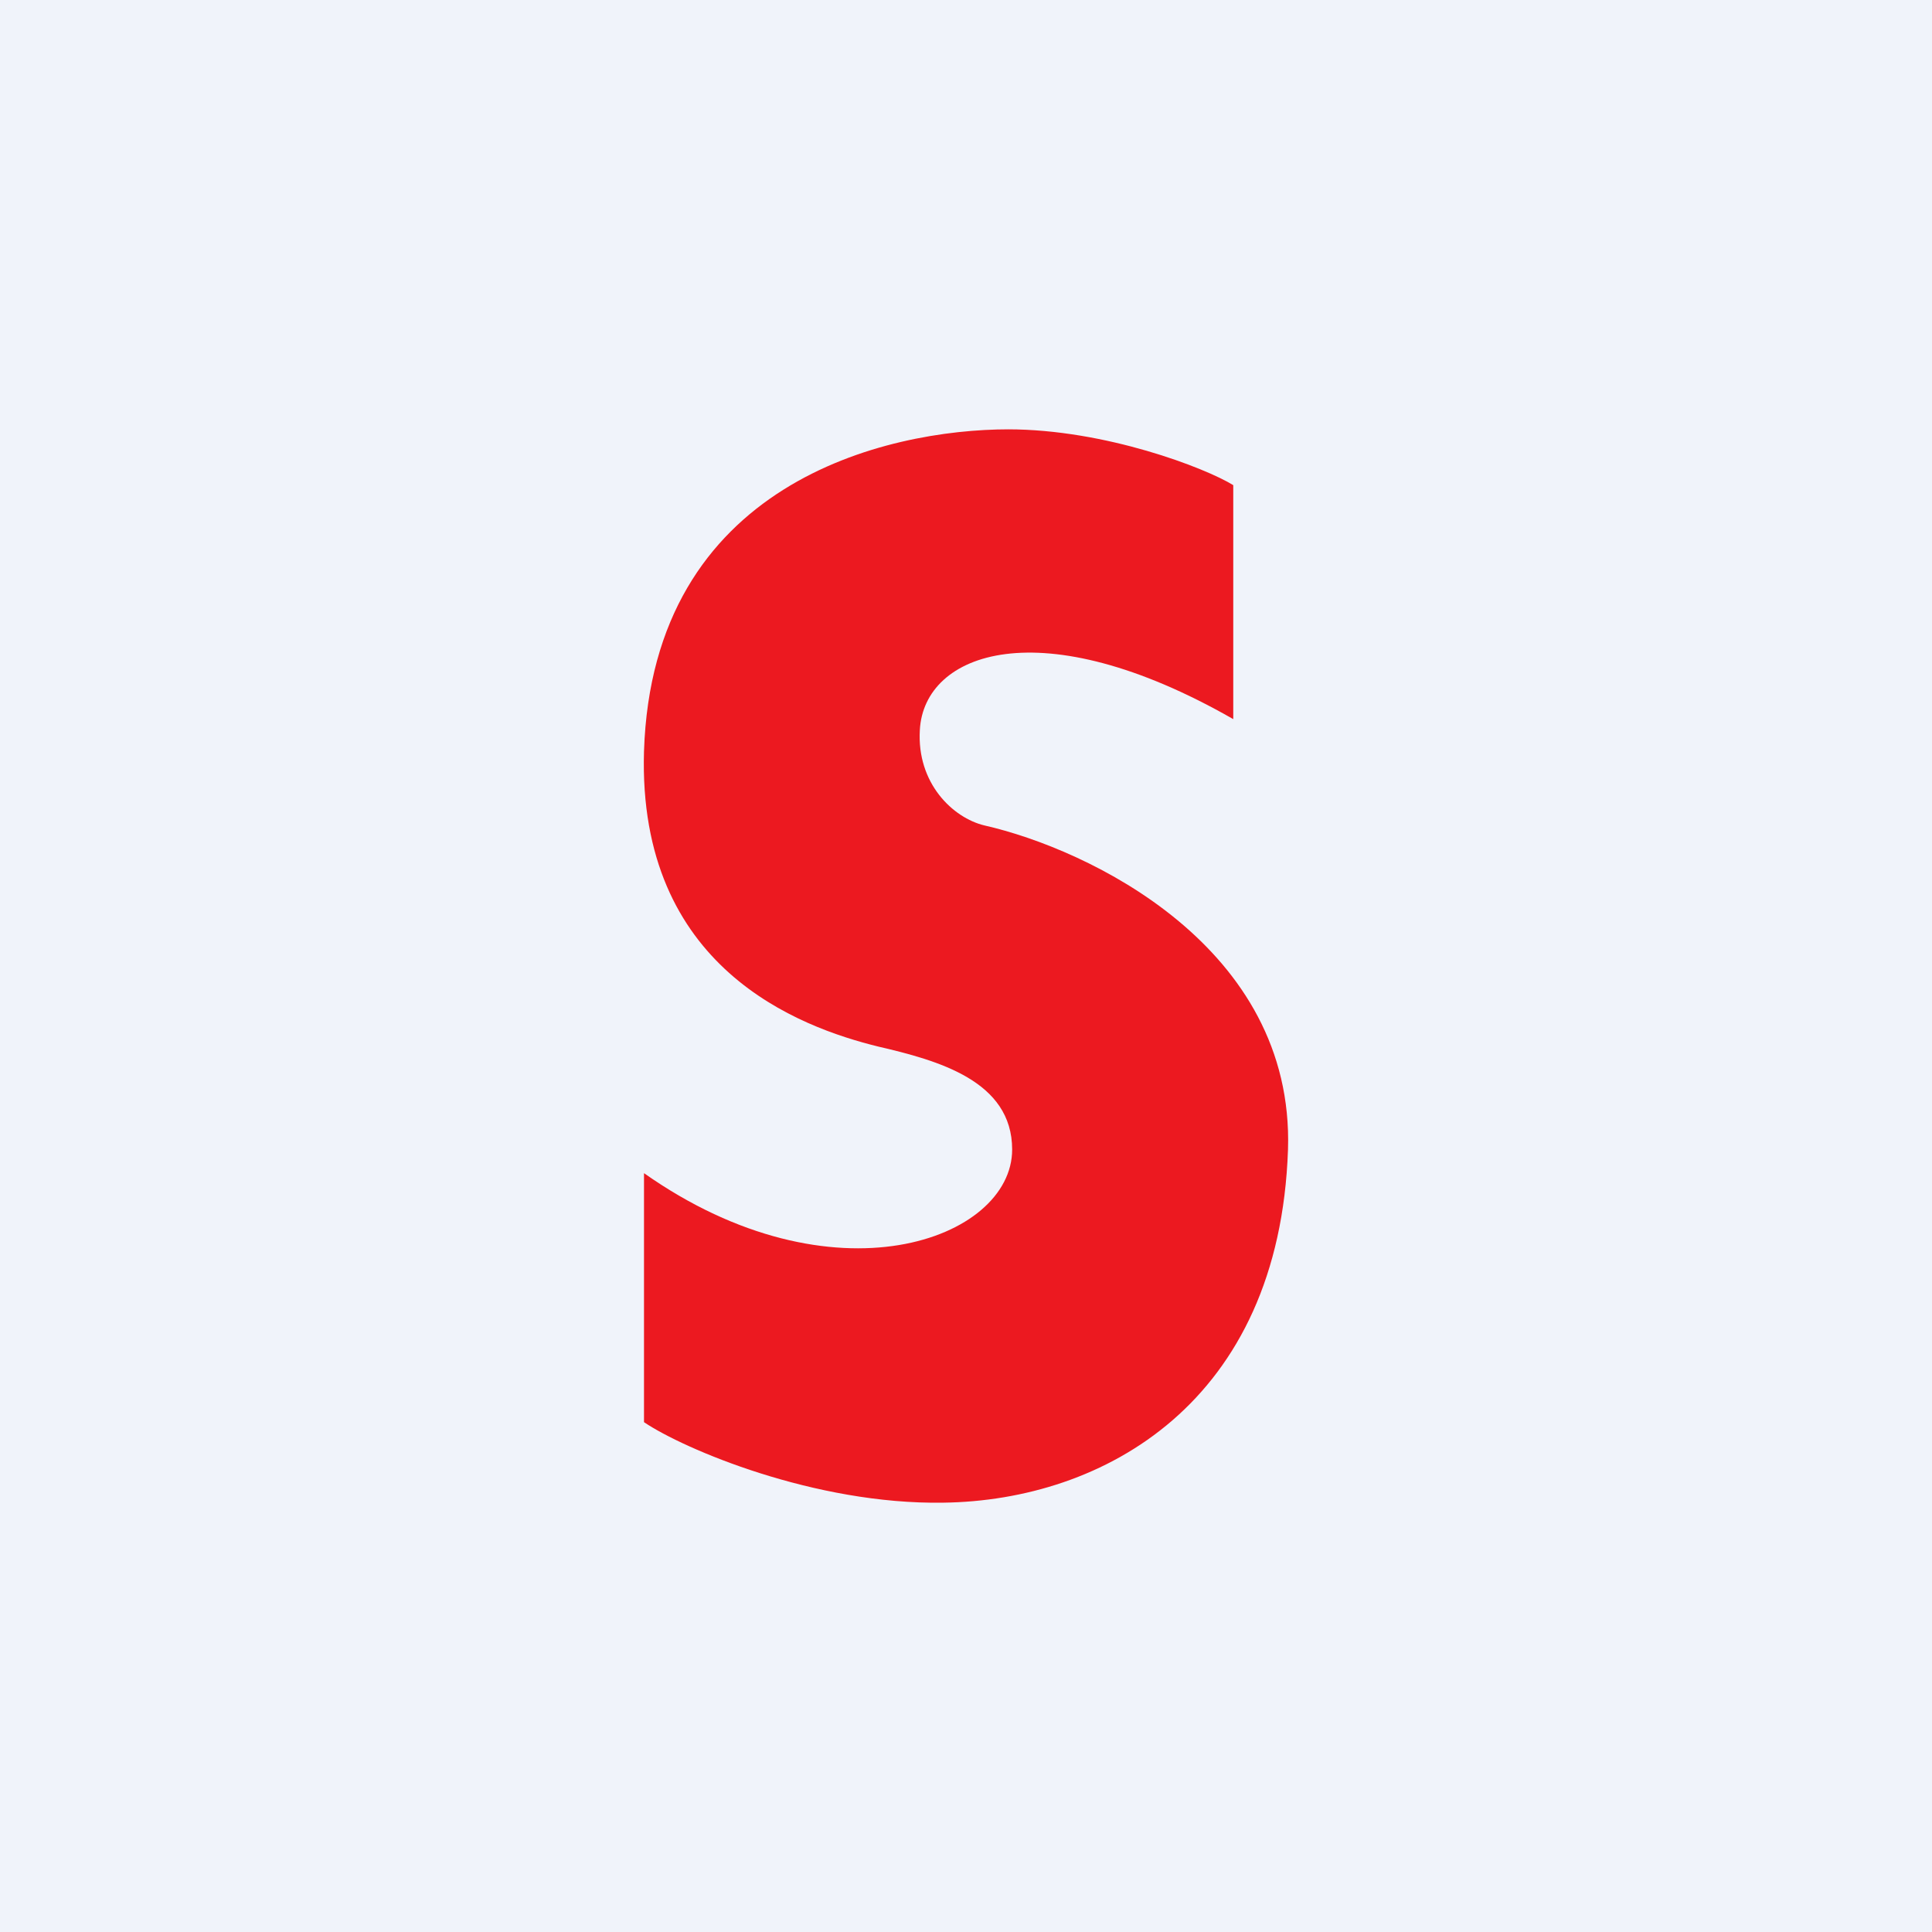 <!-- by TradingView --><svg xmlns="http://www.w3.org/2000/svg" width="18" height="18" viewBox="0 0 18 18"><path fill="#F0F3FA" d="M0 0h18v18H0z"/><path d="M9.39 4c.91 0 1.84.36 2.1.52V6.7c-1.8-1.03-2.88-.62-2.92.1-.03.5.31.82.6.89.97.22 2.89 1.13 2.83 3.02-.08 2.36-1.72 3.27-3.21 3.29-1.2.02-2.42-.5-2.79-.75v-2.32c1.76 1.24 3.43.62 3.43-.22 0-.64-.69-.83-1.25-.96C7.45 9.57 5.94 9.02 6 7 6.08 4.5 8.25 4 9.4 4z" fill="#EC1920"/></svg>